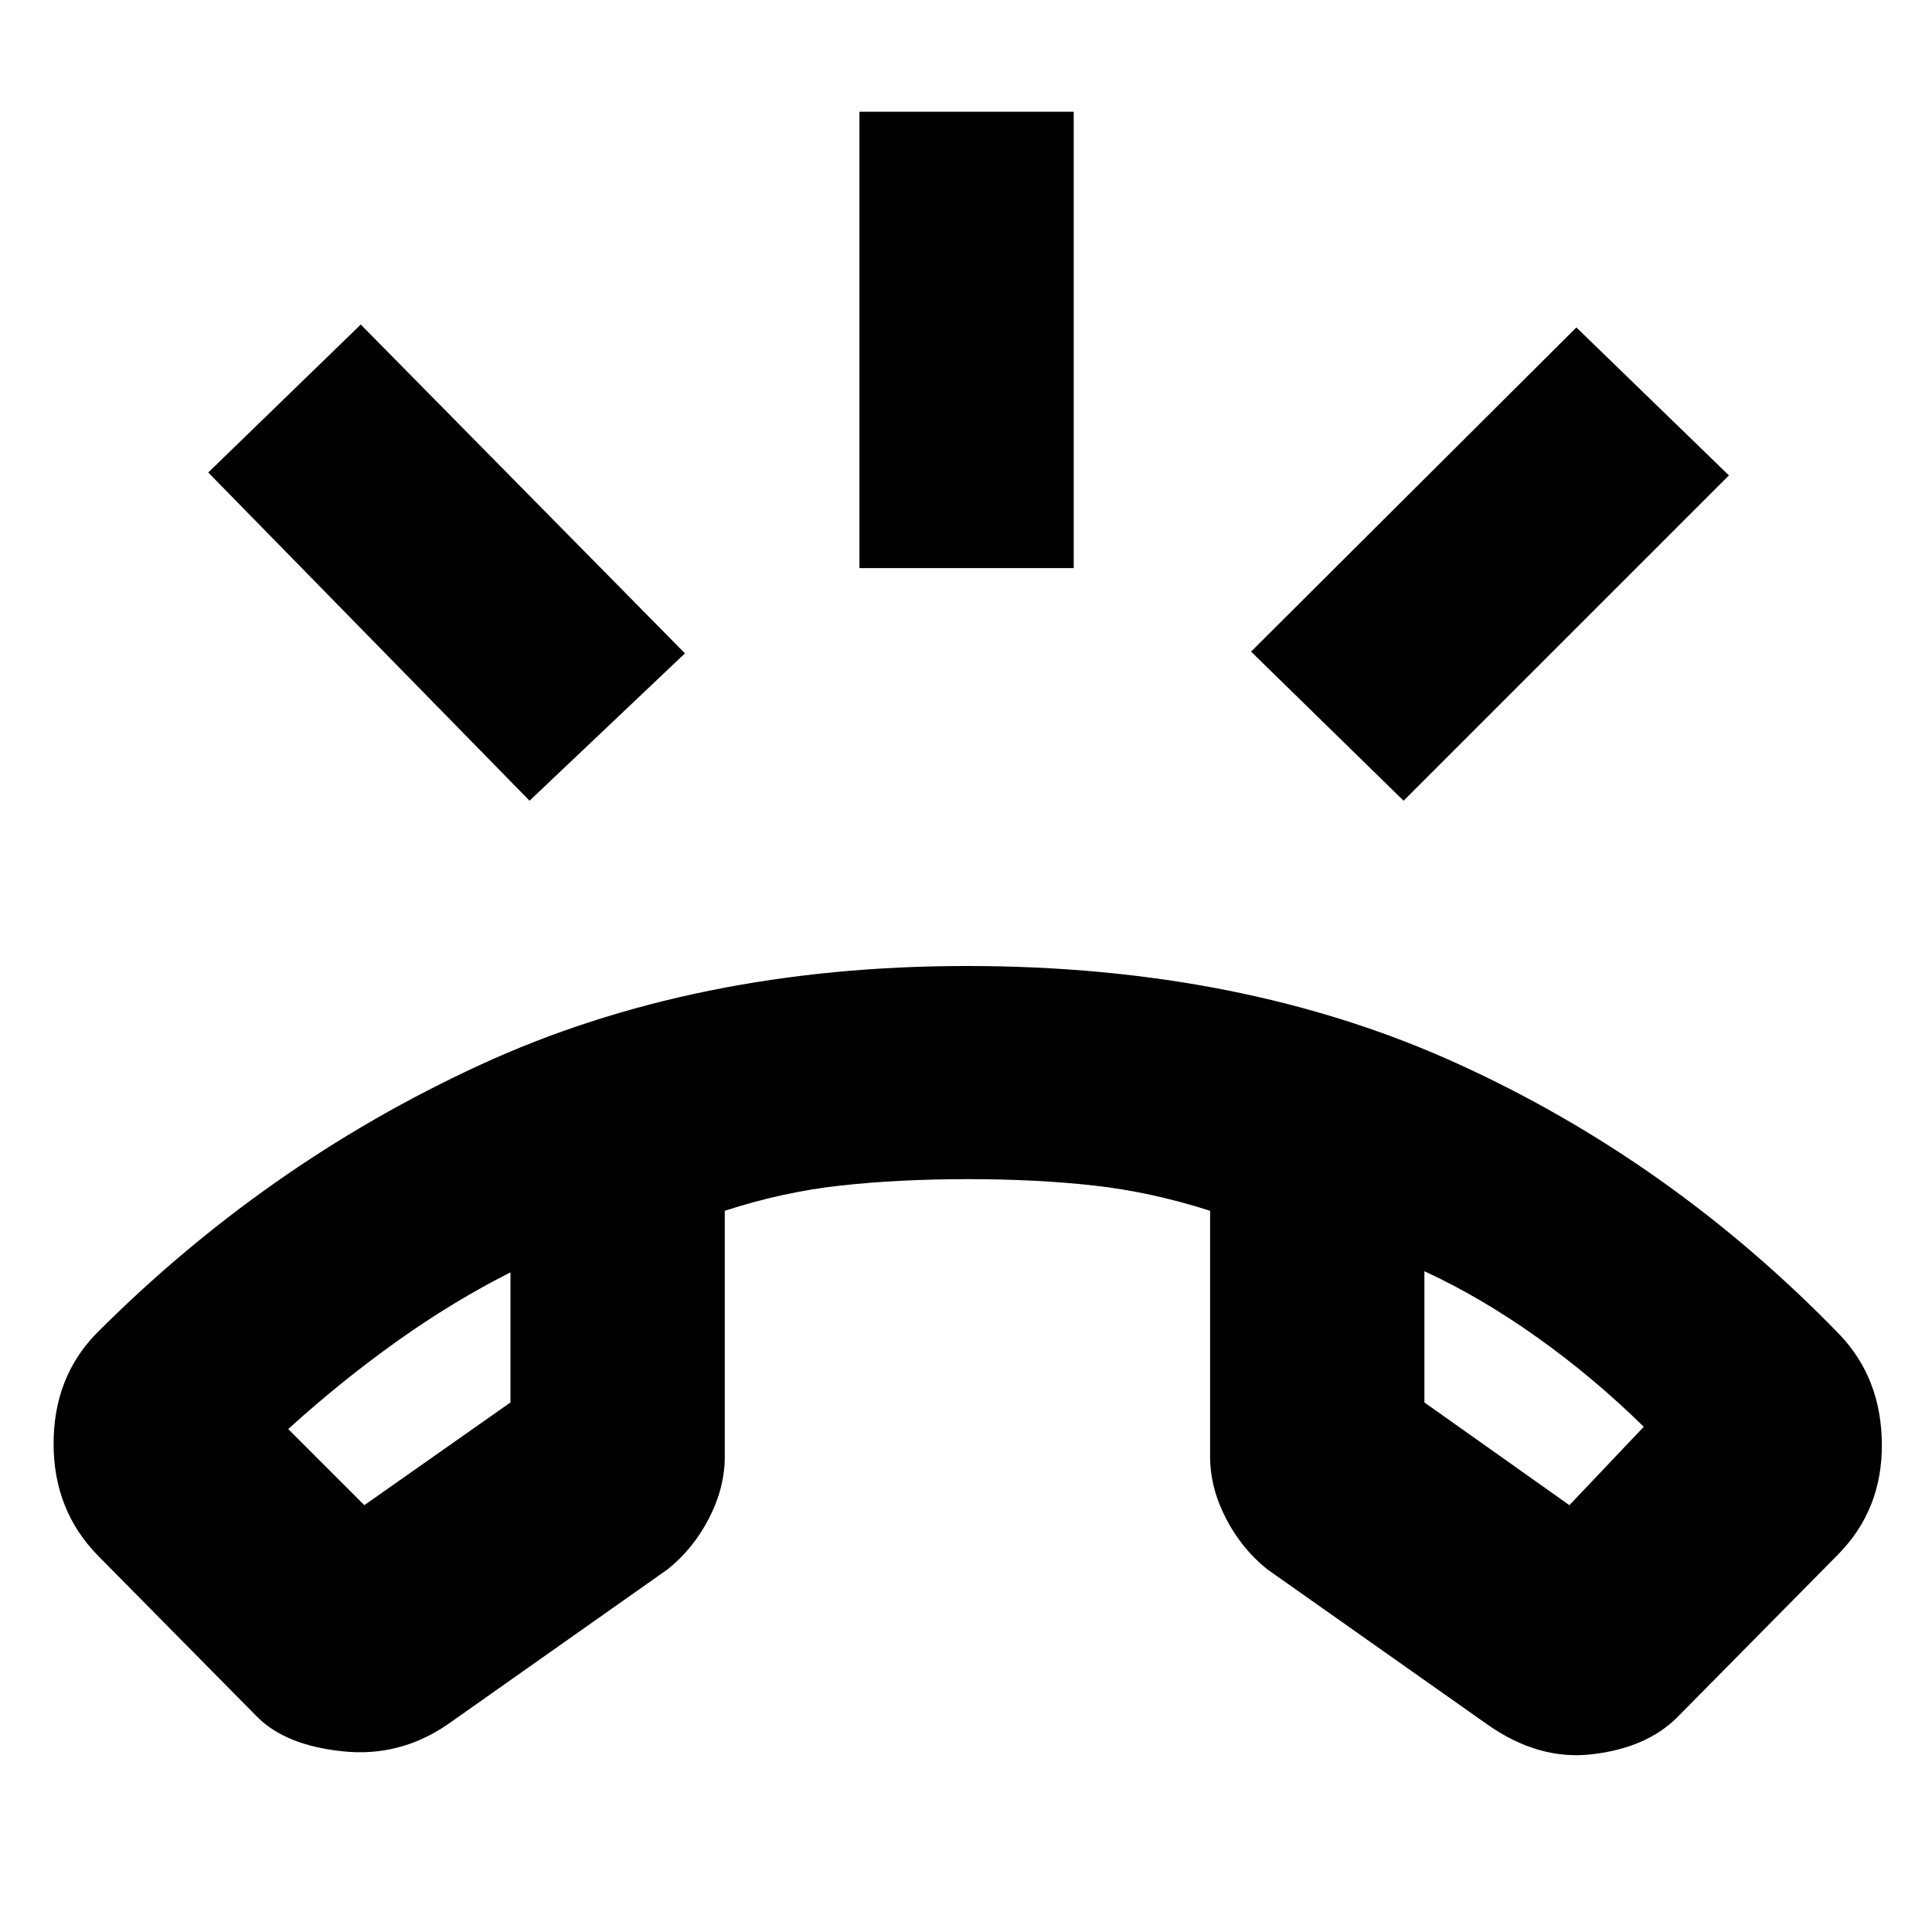 <svg xmlns="http://www.w3.org/2000/svg" height="20" viewBox="0 -960 960 960" width="20"><path d="m128.39-106.3-79.87-80.87q-21.82-22.39-21.89-55.22-.06-32.83 20.89-54.65 84.26-84.61 190.97-133.79Q345.19-480 480.43-480q136.96 0 243.37 48.33 106.42 48.32 190.11 134.63 20.96 21.82 21.18 54.65.21 32.83-22.18 55.22l-79.87 80.87q-15.19 14.84-41.81 17.98-26.62 3.15-52.01-14.68L629.7-180.22q-12.7-10.13-20.55-25.33-7.85-15.2-7.85-30.66v-122.15q-29.43-9.42-57.86-12.57-28.44-3.16-62.51-3.16-34.06 0-63 3.16-28.93 3.15-57.8 12.57v122.15q0 15.46-7.85 30.66-7.84 15.2-20.54 25.33L222.22-103q-23.7 16.13-51.69 13.25-27.98-2.88-42.14-16.55Zm125.26-221.48q-28.56 14.43-56.35 34.22-27.78 19.78-54.08 43.65l37.82 37.82 72.61-51.04v-64.65Zm454.13-.57v65.22l72.05 51.04 36.95-38.95q-24.87-24.44-52.87-44.37-28-19.94-56.13-32.94Zm-454.13.57Zm454.13-.57ZM427.04-677.7v-226.78h106.48v226.78H427.04Zm270.39 115.57-75.78-74.09L783.3-797.3l75.79 73.52-161.66 161.65Zm-434.3 0L103.48-725.22l75.78-73.52 161.09 163.39-77.22 73.22Z"/></svg>